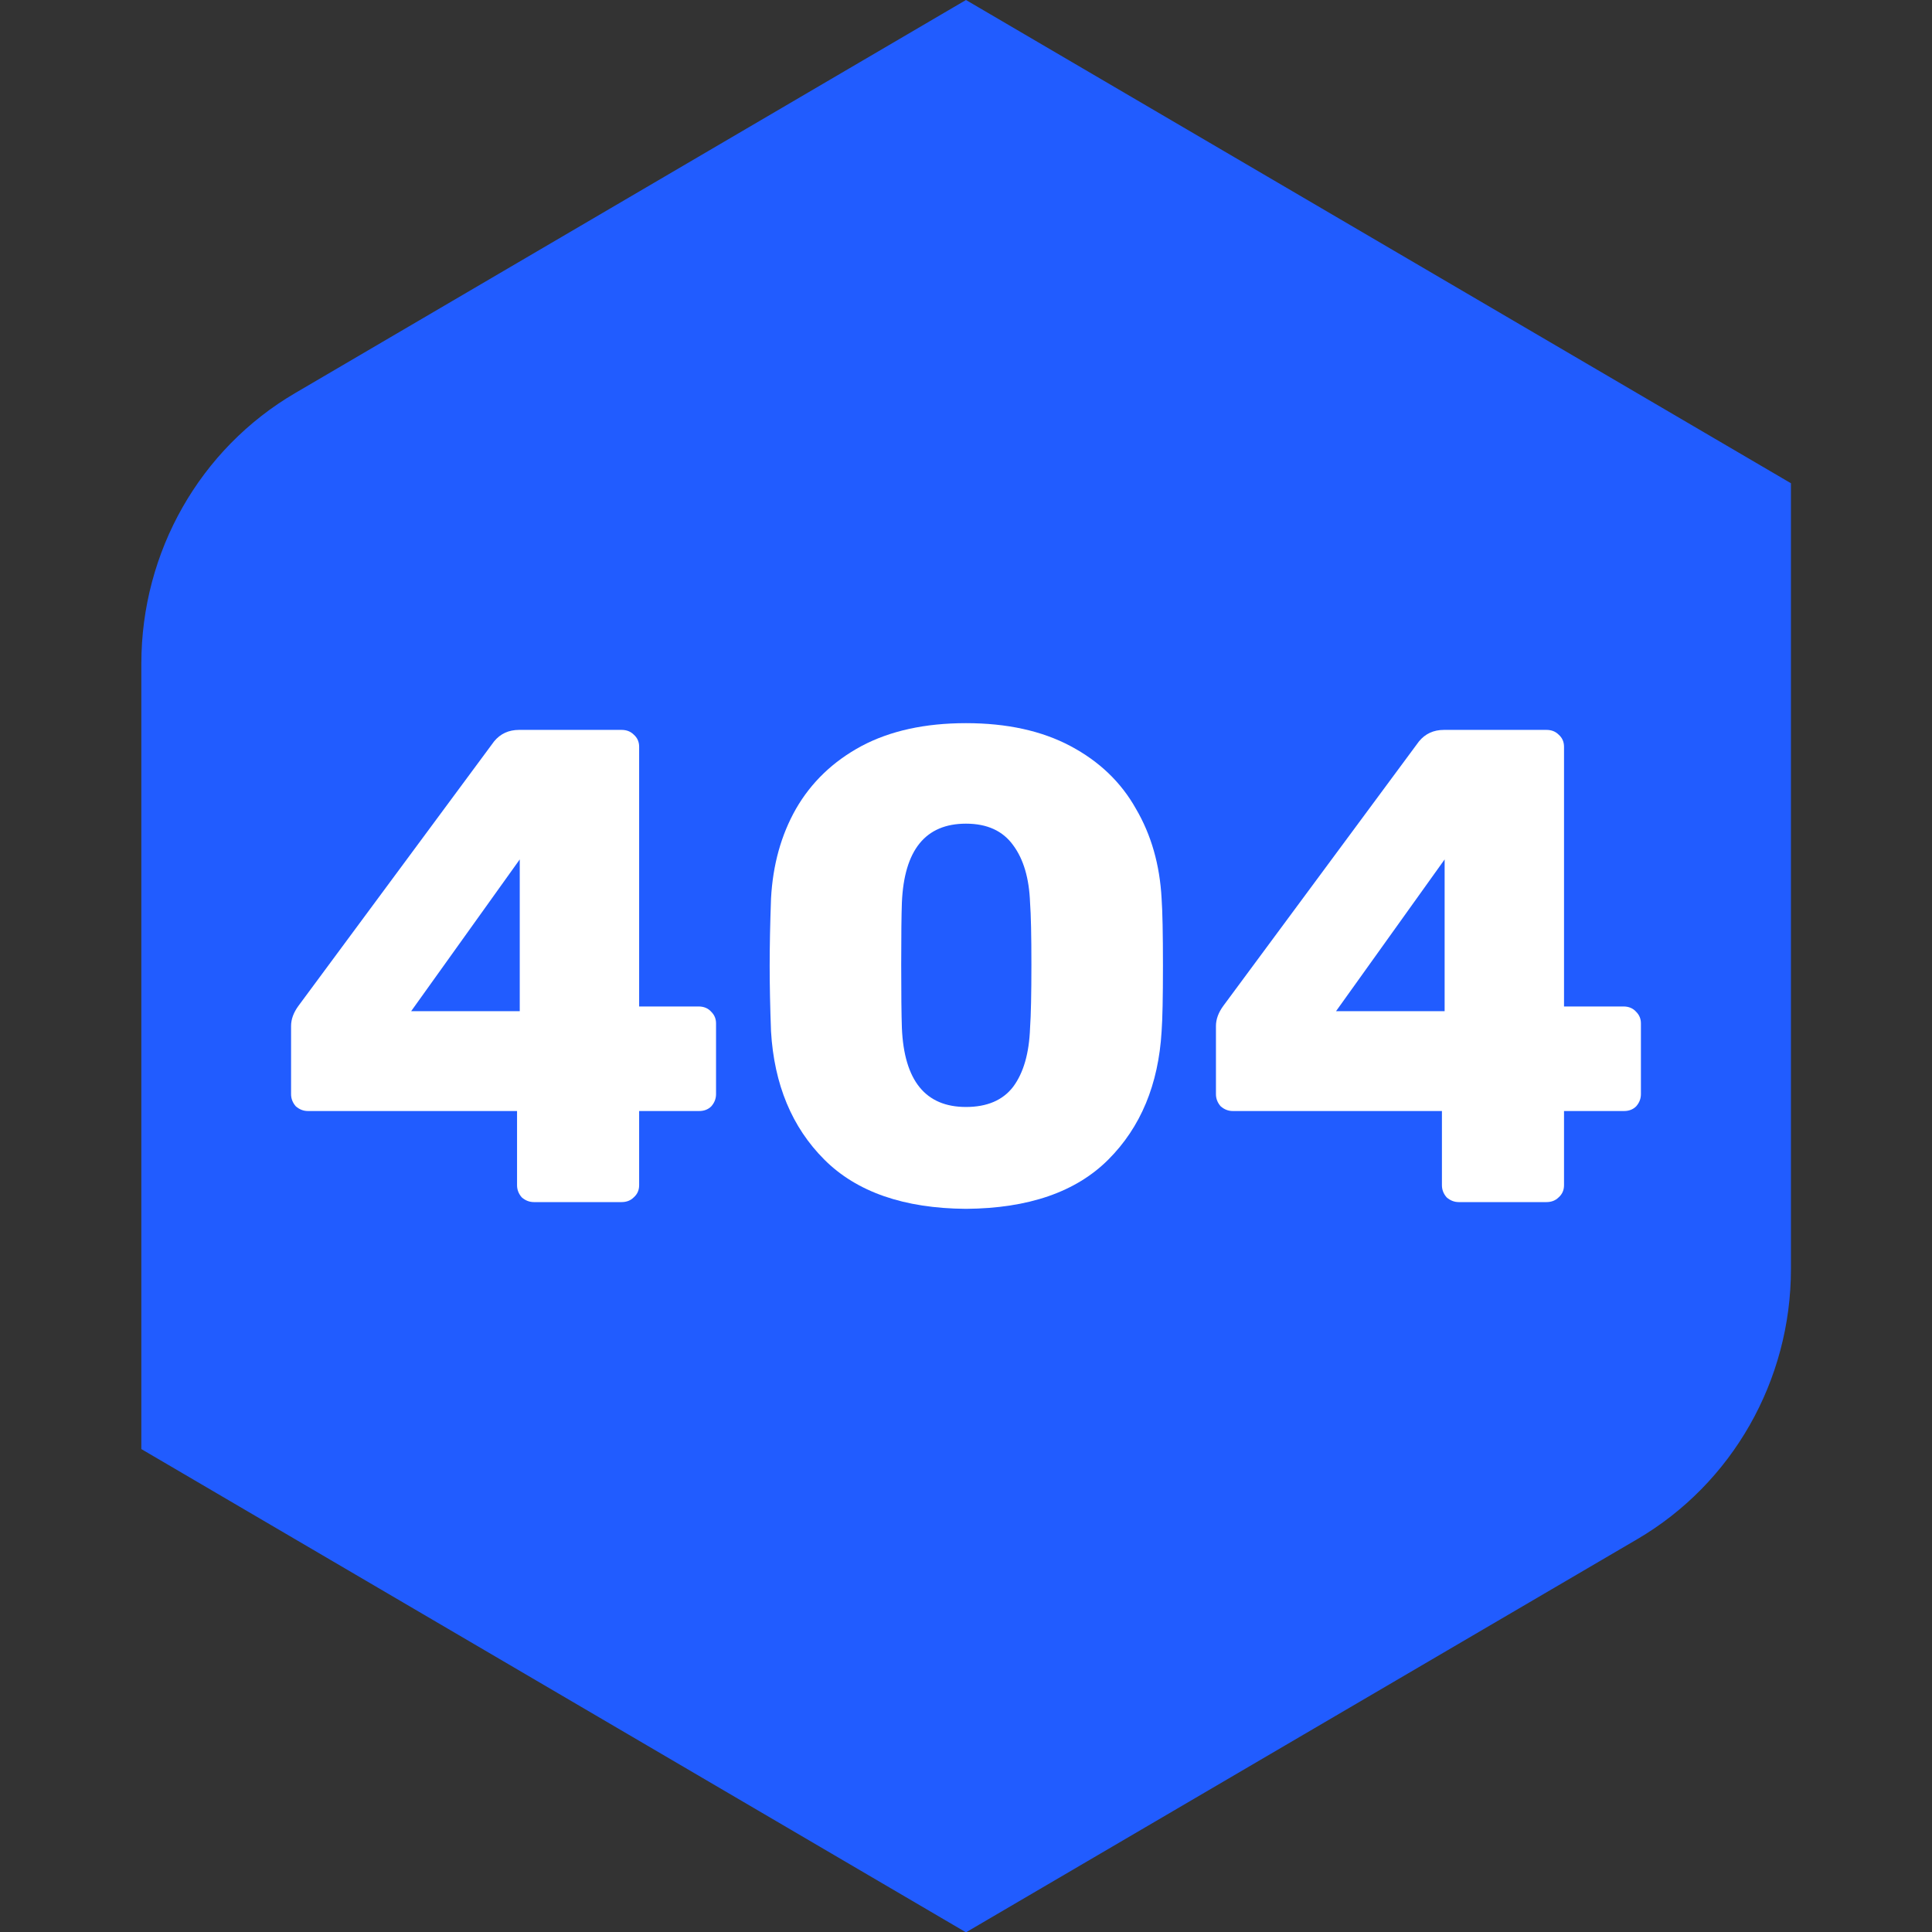 <?xml version="1.0" encoding="UTF-8" standalone="no"?>
<svg
   xmlns:dc="http://purl.org/dc/elements/1.1/"
   xmlns:cc="http://creativecommons.org/ns#"
   xmlns:rdf="http://www.w3.org/1999/02/22-rdf-syntax-ns#"
   xmlns:svg="http://www.w3.org/2000/svg"
   xmlns="http://www.w3.org/2000/svg"
   xmlns:sodipodi="http://sodipodi.sourceforge.net/DTD/sodipodi-0.dtd"
   xmlns:inkscape="http://www.inkscape.org/namespaces/inkscape"
   width="750"
   height="750"
   viewBox="0 0 750 750"
   id="svg2"
   version="1.1"
   inkscape:version="0.91 r13725"
   sodipodi:docname="icon.svg">
  <rect x="0" y="0" width="750" height="750" fill="#333333" stroke="none"/>
  <defs
     id="defs4" />
  <sodipodi:namedview
     id="base"
     pagecolor="#ffffff"
     bordercolor="#666666"
     borderopacity="1.0"
     inkscape:pageopacity="0"
     inkscape:pageshadow="2"
     inkscape:zoom="0.64"
     inkscape:cx="176.04587"
     inkscape:cy="261.93941"
     inkscape:document-units="px"
     inkscape:current-layer="layer1"
     showgrid="false"
     inkscape:showpageshadow="false"
     inkscape:window-width="1920"
     inkscape:window-height="1147"
     inkscape:window-x="0"
     inkscape:window-y="0"
     inkscape:window-maximized="1"
     units="px" />
  <g
     inkscape:label="Layer 1"
     inkscape:groupmode="layer"
     id="layer1"
     transform="translate(0,-302.362)">
    <g
       style="fill:none"
       id="g4307"
       transform="matrix(2.453,0,0,2.453,54.87,302.361)">
      <path
         d="m 24.846,63.071 5e-4,-3e-4 105.656,-61.911 129.554,75.891 0,123.789 c 0,17.286 -9.089,33.255 -23.846,41.891 l 0,0 -105.708,61.912 -129.502,-75.891 0,-123.735 c 0,-17.34 9.089,-33.309 23.846,-41.945 z"
         id="Vector"
         inkscape:connector-curvature="0"
         style="fill:#215cff;stroke:#215cff;stroke-width:2" />
    </g>
    <g
       style="font-style:normal;font-weight:normal;font-size:116.383px;line-height:125%;font-family:sans-serif;letter-spacing:0px;word-spacing:0px;fill:#000000;fill-opacity:1;stroke:none;stroke-width:1px;stroke-linecap:butt;stroke-linejoin:miter;stroke-opacity:1"
       id="text4160">
      <path
         d="m 207.265,769.014 q -2.619,0 -4.714,-1.833 -1.833,-2.095 -1.833,-4.714 l 0,-28.805 -81.177,0 q -2.619,0 -4.714,-1.833 -1.833,-2.095 -1.833,-4.714 l 0,-26.448 q 0,-3.928 2.88,-7.856 l 75.94,-102.65 q 3.666,-4.452 9.689,-4.452 l 39.803,0 q 2.88,0 4.714,1.833 2.095,1.833 2.095,4.714 l 0,100.817 23.044,0 q 3.142,0 4.975,2.095 1.833,1.833 1.833,4.452 l 0,27.495 q 0,2.619 -1.833,4.714 -1.833,1.833 -4.714,1.833 l -23.306,0 0,28.805 q 0,2.88 -2.095,4.714 -1.833,1.833 -4.714,1.833 l -34.042,0 z m -47.659,-74.107 42.16,0 0,-58.919 -42.16,58.919 z"
         style="font-style:normal;font-variant:normal;font-weight:bold;font-stretch:normal;font-size:261.862px;font-family:Rubik;-inkscape-font-specification:'Rubik Bold';fill:#ffffff"
         id="path4165" />
      <path
         d="m 374.988,771.632 q -36.137,-0.262 -54.991,-19.116 -18.854,-18.854 -20.687,-49.754 -0.524,-14.141 -0.524,-25.401 0,-11.522 0.524,-26.186 1.047,-19.64 9.689,-34.828 8.903,-15.45 25.401,-24.353 16.759,-8.903 40.589,-8.903 23.829,0 40.589,8.903 16.759,8.903 25.401,24.353 8.903,15.188 9.951,34.828 0.524,7.332 0.524,26.186 0,18.33 -0.524,25.401 -1.833,30.9 -20.687,49.754 -18.854,18.854 -55.253,19.116 z m 0,-39.541 q 12.308,0 18.33,-7.856 6.023,-8.118 6.547,-22.782 0.524,-7.594 0.524,-24.615 0,-17.021 -0.524,-24.091 -0.524,-14.141 -6.547,-22.258 -6.023,-8.38 -18.33,-8.38 -23.568,0 -24.877,30.638 -0.262,7.07 -0.262,24.091 0,17.021 0.262,24.615 1.309,30.638 24.877,30.638 z"
         style="font-style:normal;font-variant:normal;font-weight:bold;font-stretch:normal;font-size:261.862px;font-family:Rubik;-inkscape-font-specification:'Rubik Bold';fill:#ffffff"
         id="path4167" />
      <path
         d="m 566.302,769.014 q -2.619,0 -4.714,-1.833 -1.833,-2.095 -1.833,-4.714 l 0,-28.805 -81.177,0 q -2.619,0 -4.714,-1.833 -1.833,-2.095 -1.833,-4.714 l 0,-26.448 q 0,-3.928 2.88,-7.856 l 75.94,-102.65 q 3.666,-4.452 9.689,-4.452 l 39.803,0 q 2.88,0 4.714,1.833 2.095,1.833 2.095,4.714 l 0,100.817 23.044,0 q 3.142,0 4.975,2.095 1.833,1.833 1.833,4.452 l 0,27.495 q 0,2.619 -1.833,4.714 -1.833,1.833 -4.714,1.833 l -23.306,0 0,28.805 q 0,2.88 -2.095,4.714 -1.833,1.833 -4.714,1.833 l -34.042,0 z m -47.659,-74.107 42.16,0 0,-58.919 -42.16,58.919 z"
         style="font-style:normal;font-variant:normal;font-weight:bold;font-stretch:normal;font-size:261.862px;font-family:Rubik;-inkscape-font-specification:'Rubik Bold';fill:#ffffff"
         id="path4169" />
    </g>
  </g>
</svg>
